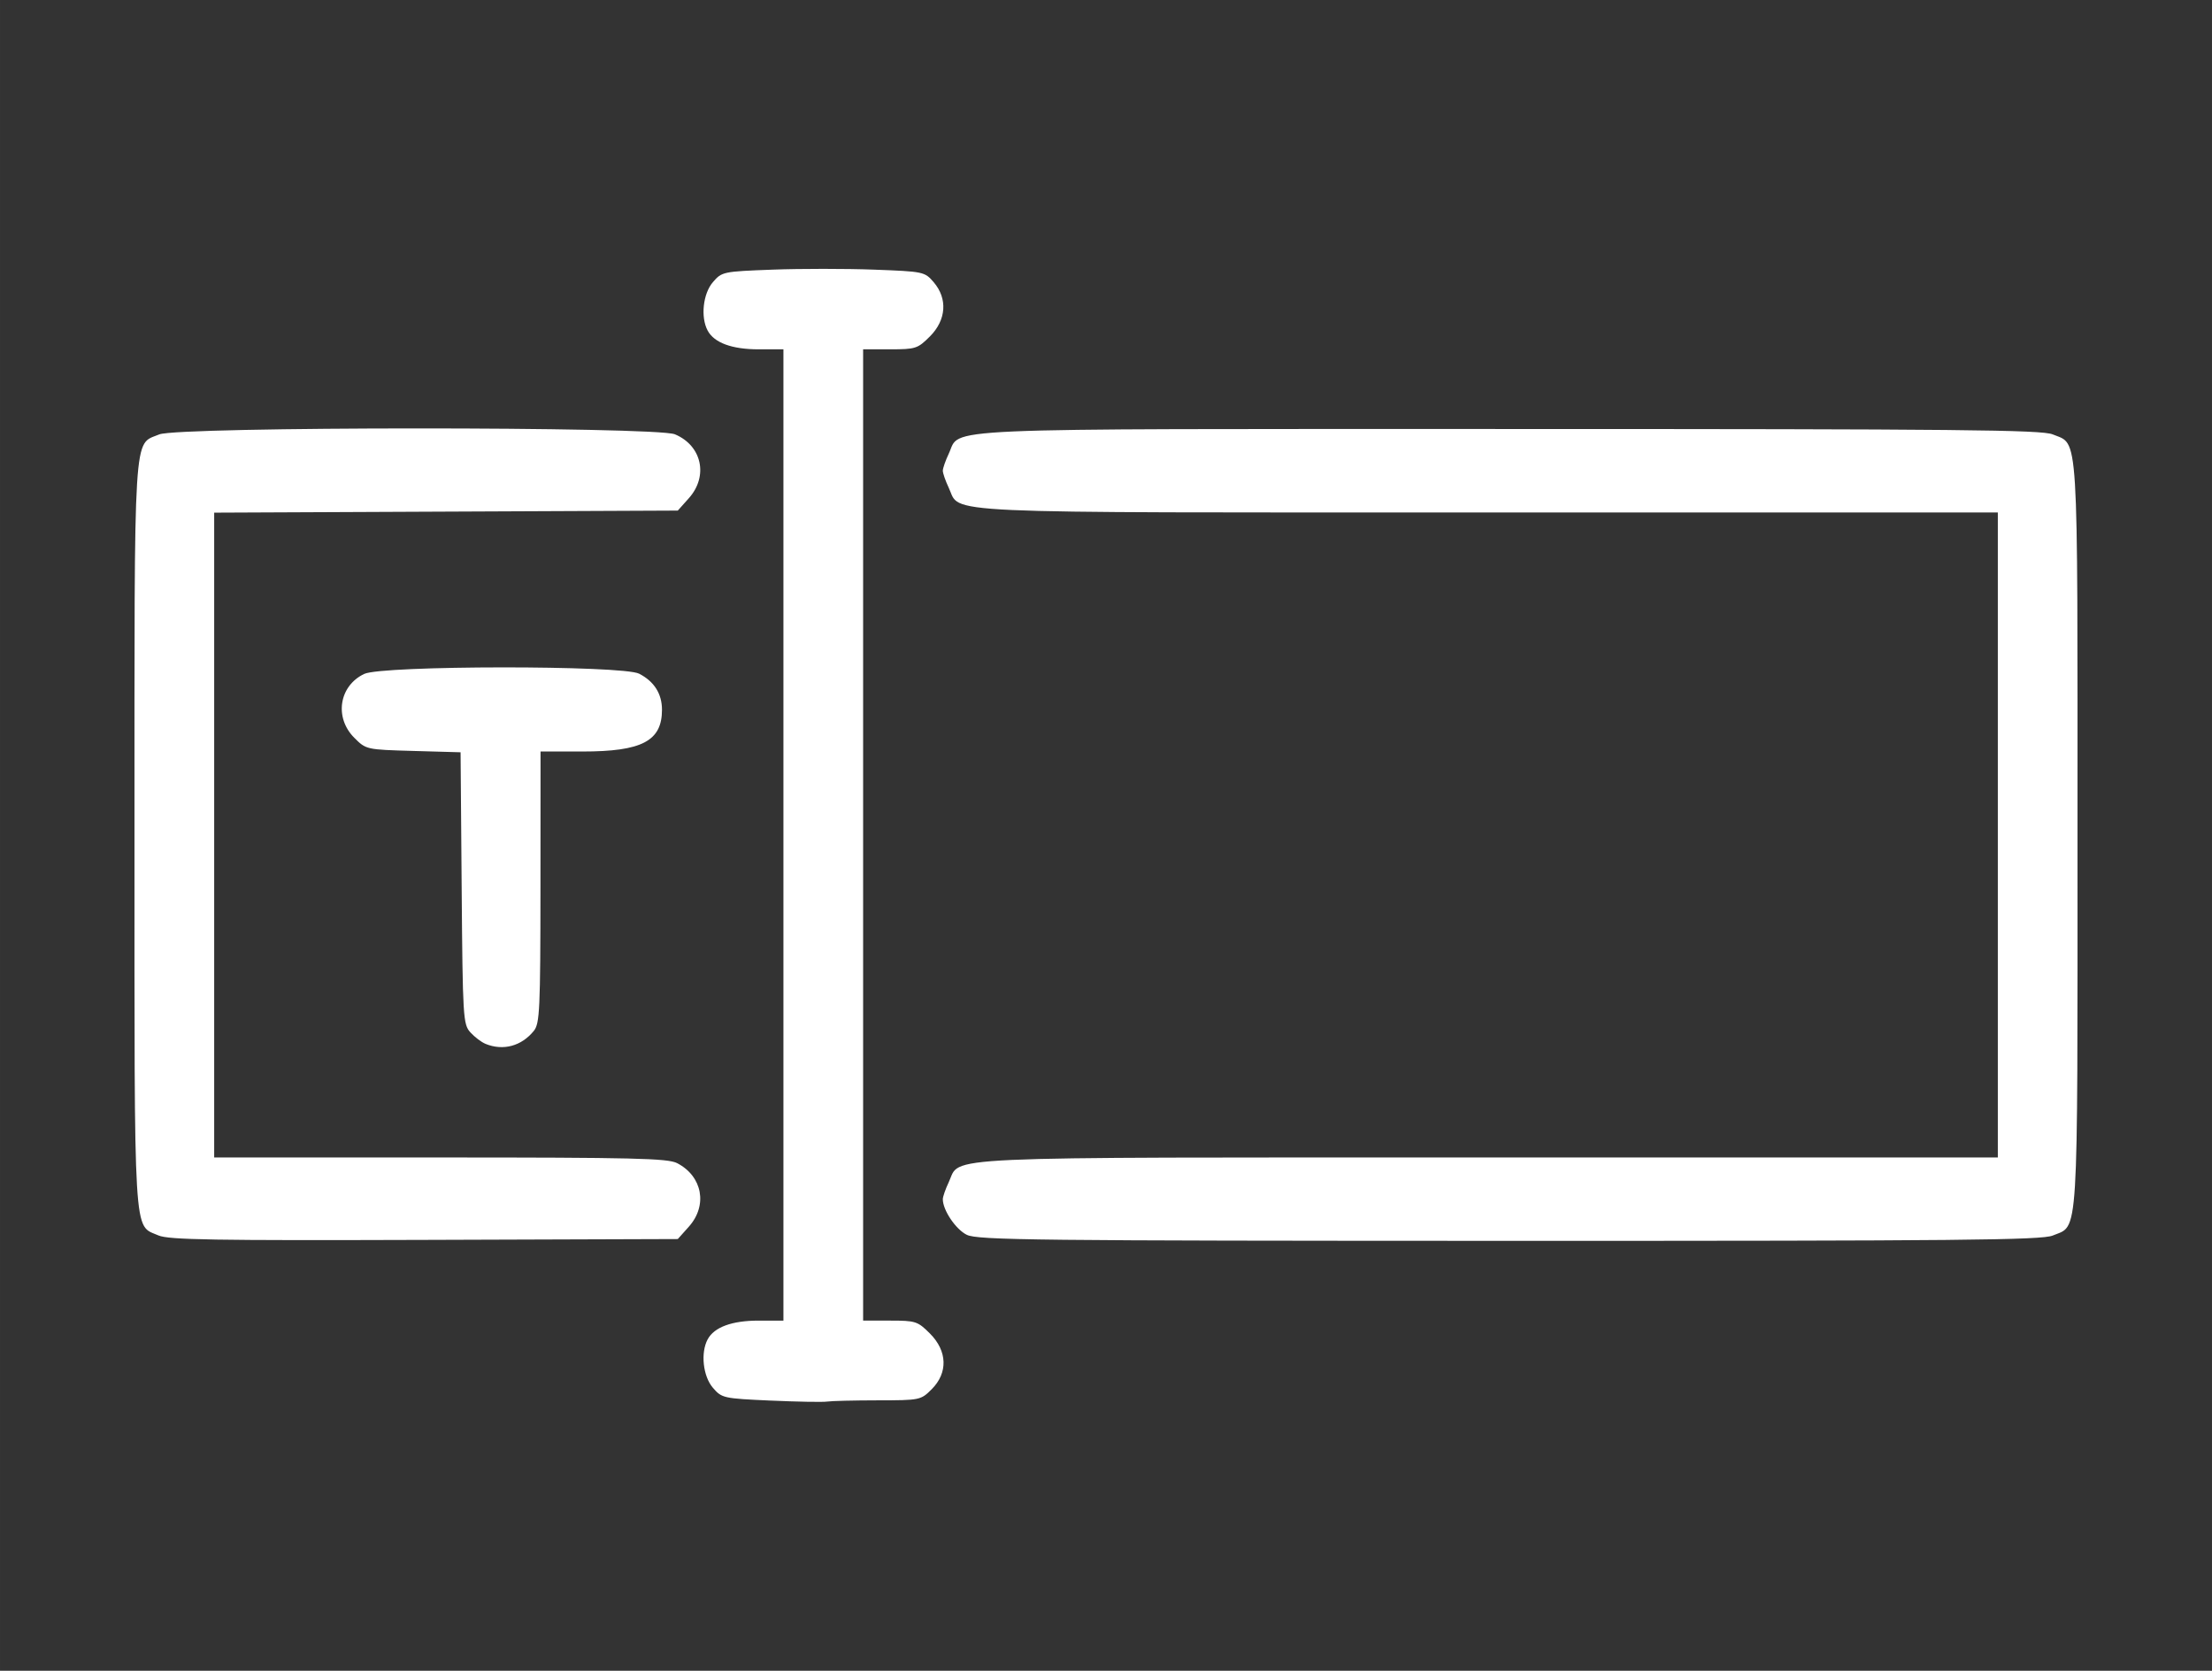 <?xml version="1.0" encoding="UTF-8" standalone="no"?>
<!-- Created with Inkscape (http://www.inkscape.org/) -->

<svg
   xmlns:dc="http://purl.org/dc/elements/1.1/"
   xmlns:cc="http://creativecommons.org/ns#"
   xmlns:rdf="http://www.w3.org/1999/02/22-rdf-syntax-ns#"
   xmlns:svg="http://www.w3.org/2000/svg"
   xmlns="http://www.w3.org/2000/svg"
   xmlns:sodipodi="http://sodipodi.sourceforge.net/DTD/sodipodi-0.dtd"
   xmlns:inkscape="http://www.inkscape.org/namespaces/inkscape"
   width="164.5mm"
   height="124.279mm"
   viewBox="0 0 582.873 440.359"
   id="svg2"
   version="1.1"
   inkscape:version="0.91 r13725"
   sodipodi:docname="text_input.svg">
  <rect x="0" y="0" width="582.873" height="440.359" fill="#333333" stroke="none"/>
  <defs
     id="defs4" />
  <sodipodi:namedview
     id="base"
     pagecolor="#ffffff"
     bordercolor="#666666"
     borderopacity="1.0"
     inkscape:pageopacity="0.0"
     inkscape:pageshadow="2"
     inkscape:zoom="0.7"
     inkscape:cx="783.6964"
     inkscape:cy="-201.82249"
     inkscape:document-units="px"
     inkscape:current-layer="layer1"
     showgrid="false"
     fit-margin-top="20"
     fit-margin-left="10"
     fit-margin-right="10"
     fit-margin-bottom="20"
     inkscape:window-width="2560"
     inkscape:window-height="1391"
     inkscape:window-x="0"
     inkscape:window-y="0"
     inkscape:window-maximized="1" />
  <g
     inkscape:label="Layer 1"
     inkscape:groupmode="layer"
     id="layer1"
     transform="translate(-73.734,-85.862)">
    <path
       style="fill:#fff"
       d="m 276.831,455.011 c -12.515,-0.563 -12.901,-0.648 -15.25,-3.383 -2.605,-3.033 -3.274,-9.212 -1.38,-12.75 1.724,-3.222 6.401,-4.945 13.421,-4.945 l 6.55,0 0,-128 0,-128 -6.55,0 c -7.02,0 -11.697,-1.723 -13.421,-4.945 -1.893,-3.538 -1.225,-9.717 1.38,-12.75 2.368,-2.757 2.642,-2.814 15.75,-3.306 7.337,-0.275 19.343,-0.275 26.68,0 13.108,0.491 13.382,0.549 15.75,3.306 3.727,4.34 3.338,9.967 -0.99,14.294 -3.228,3.228 -3.759,3.4 -10.5,3.4 l -7.1,0 0,128 0,128 7.1,0 c 6.741,0 7.272,0.172 10.5,3.4 4.612,4.612 4.799,10.355 0.477,14.677 -2.885,2.885 -3.072,2.923 -14.25,2.937 -6.23,0.008 -12.227,0.155 -13.327,0.327 -1.1,0.172 -7.778,0.054 -14.84,-0.264 z m -161.345,-43.53 c -6.66,-2.92 -6.315,2.859 -6.315,-105.547 0,-108.783 -0.377,-102.691 6.534,-105.579 4.998,-2.088 130.873,-2.113 135.867,-0.027 7.119,2.974 8.878,11.023 3.681,16.84 l -2.918,3.266 -61.082,0.273 -61.082,0.273 0,84.977 0,84.977 59.55,0 c 50.876,0 59.971,0.218 62.439,1.494 6.681,3.455 8.1,11.136 3.093,16.74 l -2.918,3.266 -66.832,0.222 c -55.377,0.184 -67.378,-0.017 -70.018,-1.175 z m 213.006,-0.161 c -2.917,-1.438 -6.321,-6.494 -6.321,-9.387 0,-0.659 0.71,-2.693 1.577,-4.522 3.282,-6.915 -6.318,-6.478 142.324,-6.478 l 134.099,0 0,-85 0,-85 -134.099,0 c -148.642,0 -139.042,0.437 -142.324,-6.478 -0.868,-1.828 -1.577,-3.863 -1.577,-4.522 0,-0.659 0.71,-2.693 1.577,-4.522 3.286,-6.926 -6.918,-6.478 147.856,-6.478 118.414,0 140.148,0.216 143.032,1.421 6.911,2.888 6.534,-3.205 6.534,105.579 0,108.783 0.377,102.691 -6.534,105.579 -2.886,1.206 -24.602,1.418 -143.184,1.398 -124.887,-0.02 -140.121,-0.19 -142.961,-1.591 z m -126.821,-50.332 c -1.1,-0.45 -2.9,-1.818 -4,-3.04 -1.909,-2.121 -2.013,-3.845 -2.286,-38.016 l -0.286,-35.794 -12.446,-0.352 c -12.403,-0.351 -12.456,-0.362 -15.559,-3.466 -5.327,-5.328 -4.026,-13.686 2.622,-16.84 4.76,-2.259 68.088,-2.303 72.443,-0.051 3.966,2.051 6.011,5.285 6.011,9.506 0,8.237 -5.266,11 -20.968,11 l -11.032,0 -0.022,35.75 c -0.02,32.362 -0.186,35.952 -1.75,37.883 -3.259,4.023 -8.087,5.321 -12.728,3.422 z"
       id="path4234"
       inkscape:connector-curvature="0" />
  </g>
</svg>

